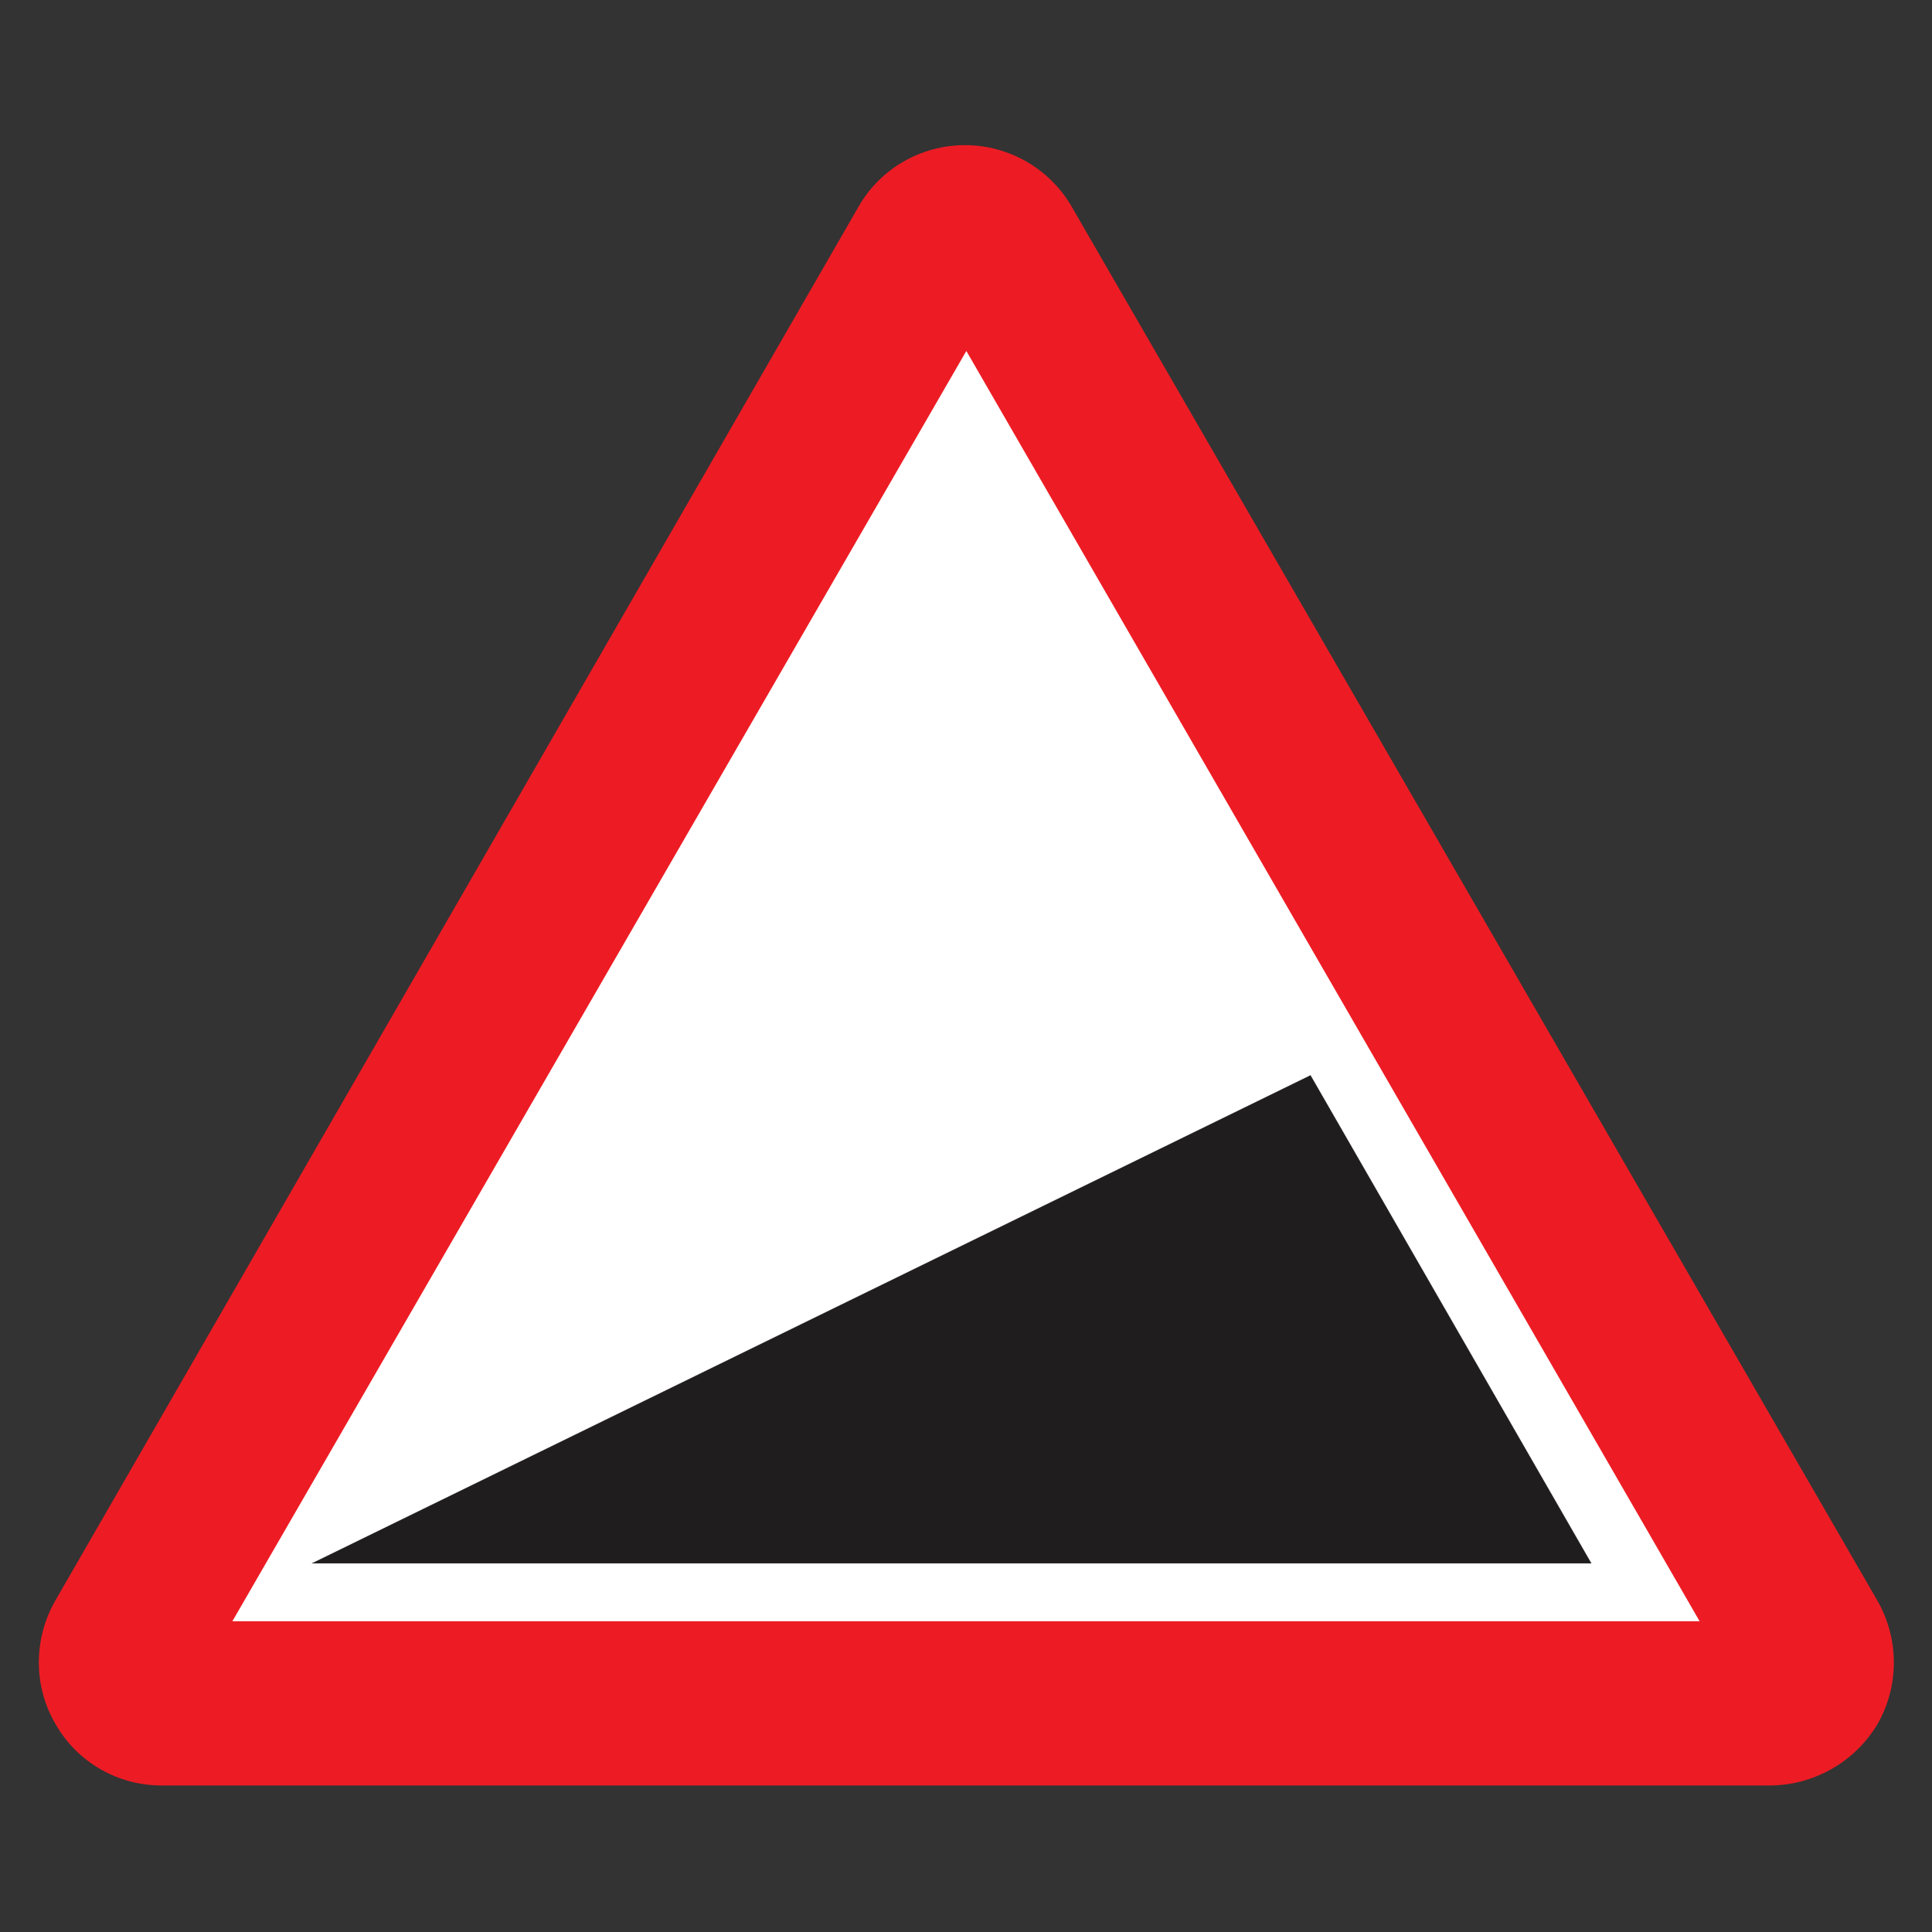 <?xml version="1.0" encoding="utf-8"?>
<!-- Generator: Adobe Illustrator 17.1.0, SVG Export Plug-In . SVG Version: 6.00 Build 0)  -->
<!DOCTYPE svg PUBLIC "-//W3C//DTD SVG 1.1//EN" "http://www.w3.org/Graphics/SVG/1.1/DTD/svg11.dtd">
<svg version="1.1" id="Layer_1" xmlns="http://www.w3.org/2000/svg" xmlns:xlink="http://www.w3.org/1999/xlink" x="0px" y="0px"
	 viewBox="155.9 70.9 283.5 283.5" enable-background="new 155.9 70.9 283.5 283.5" xml:space="preserve">
<rect x="155.9" y="70.9" width="283.5" height="283.5" fill="#333333" stroke="none"/>
<g>
	<path fill="#ED1C24" d="M415.8,332.9c6.4-0.1,12.3-3.5,15.6-9c3.2-5.6,3.2-12.5,0-18.1L313.2,101.3c-3.2-5.6-9.2-9.1-15.7-9.1
		c-6.4,0-12.4,3.4-15.6,9L164,305.8c-3.2,5.6-3.2,12.5,0,18c3.2,5.7,9.2,9.1,15.6,9.1L415.8,332.9"/>
	<polygon fill="#FFFFFF" points="190,308.8 405.3,308.8 297.7,122.4 	"/>
	<polyline fill="#1F1D1E" points="201.7,300.3 389.4,300.3 348.2,228.7 201.7,300.3 	"/>
	<polygon fill="none" stroke="#1F1D1E" stroke-width="3.600000e-002" stroke-miterlimit="10" points="201.7,300.3 389.4,300.3 
		348.2,228.7 	"/>
</g>
</svg>
